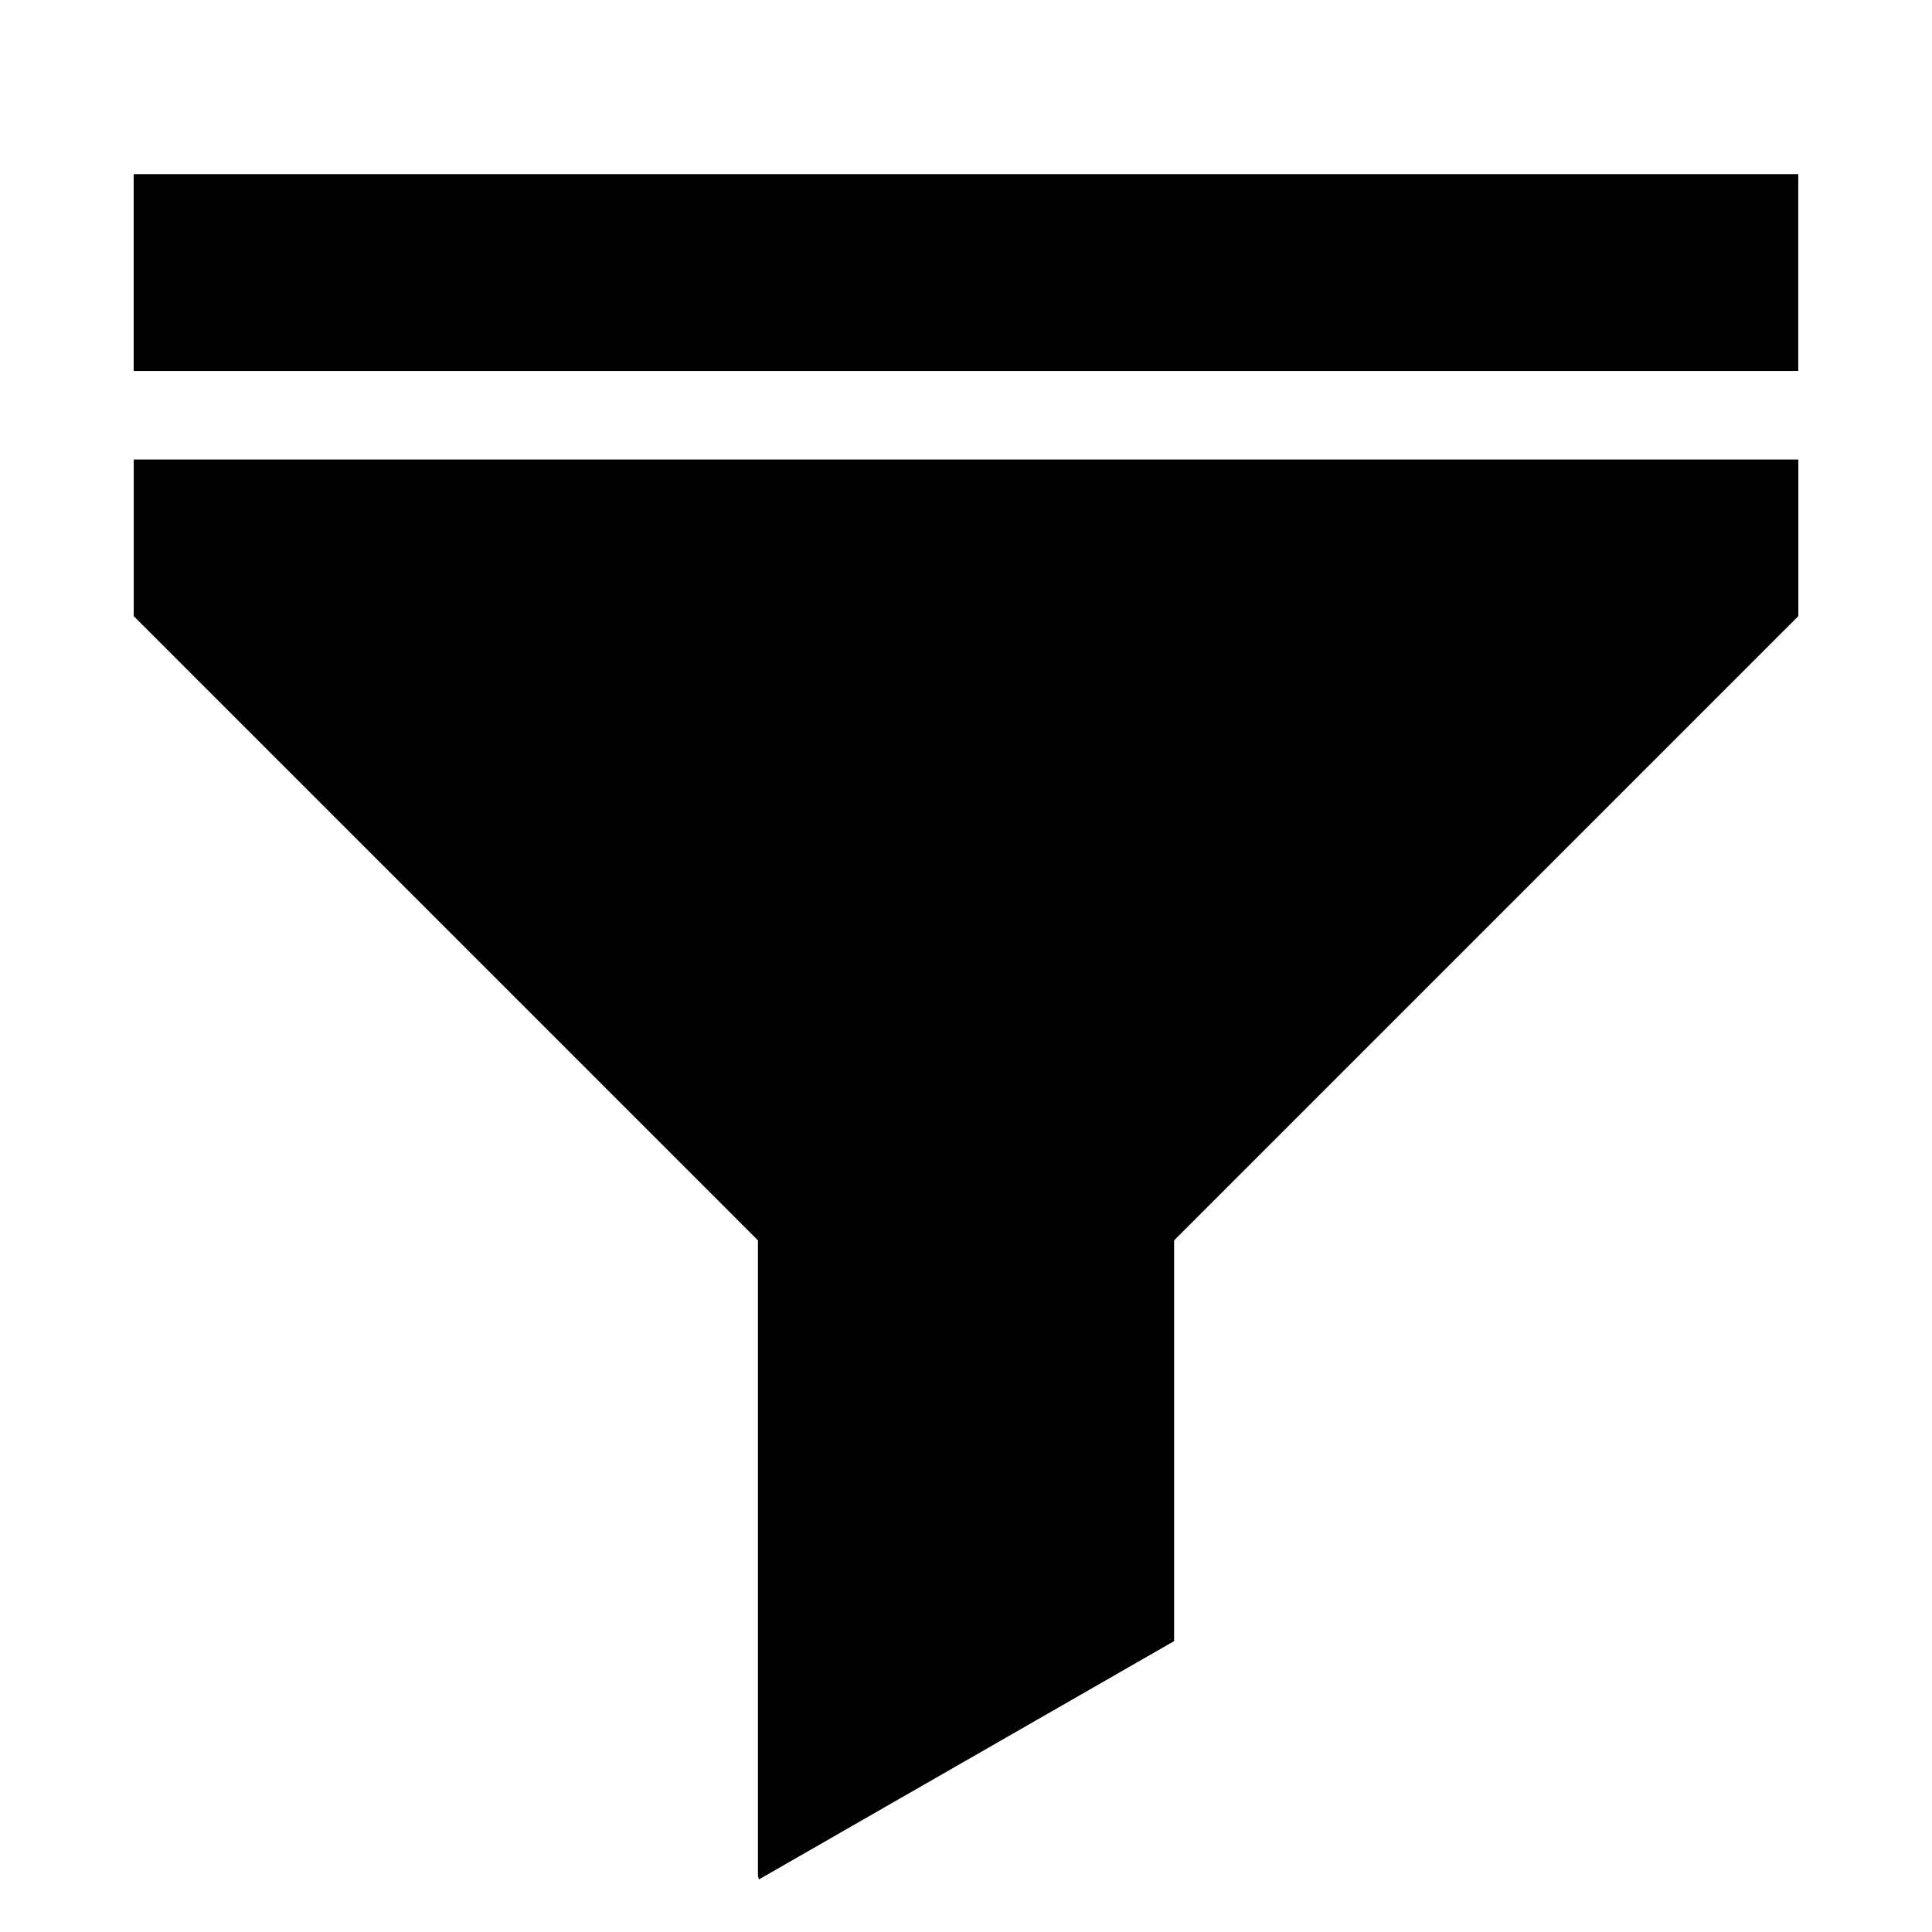 <?xml version="1.0" encoding="utf-8"?>
<!-- Generated by IcoMoon.io -->
<!DOCTYPE svg PUBLIC "-//W3C//DTD SVG 1.1//EN" "http://www.w3.org/Graphics/SVG/1.1/DTD/svg11.dtd">
<svg version="1.1" xmlns="http://www.w3.org/2000/svg" xmlns:xlink="http://www.w3.org/1999/xlink" width="32" height="32" viewBox="0 0 32 32">
<path d="M2.214 2.884h27.571v3.261h-27.571zM29.784 7.611c0 0.003 0.001 0.006 0.002 0.010v2.584l-10.339 10.339v6.638l-6.878 3.948c-0.002-0.024-0.015-0.048-0.015-0.073v-10.513l-10.339-10.339v-2.585c0-0.003 0.001-0.006 0.001-0.009h27.568z"></path>
</svg>
